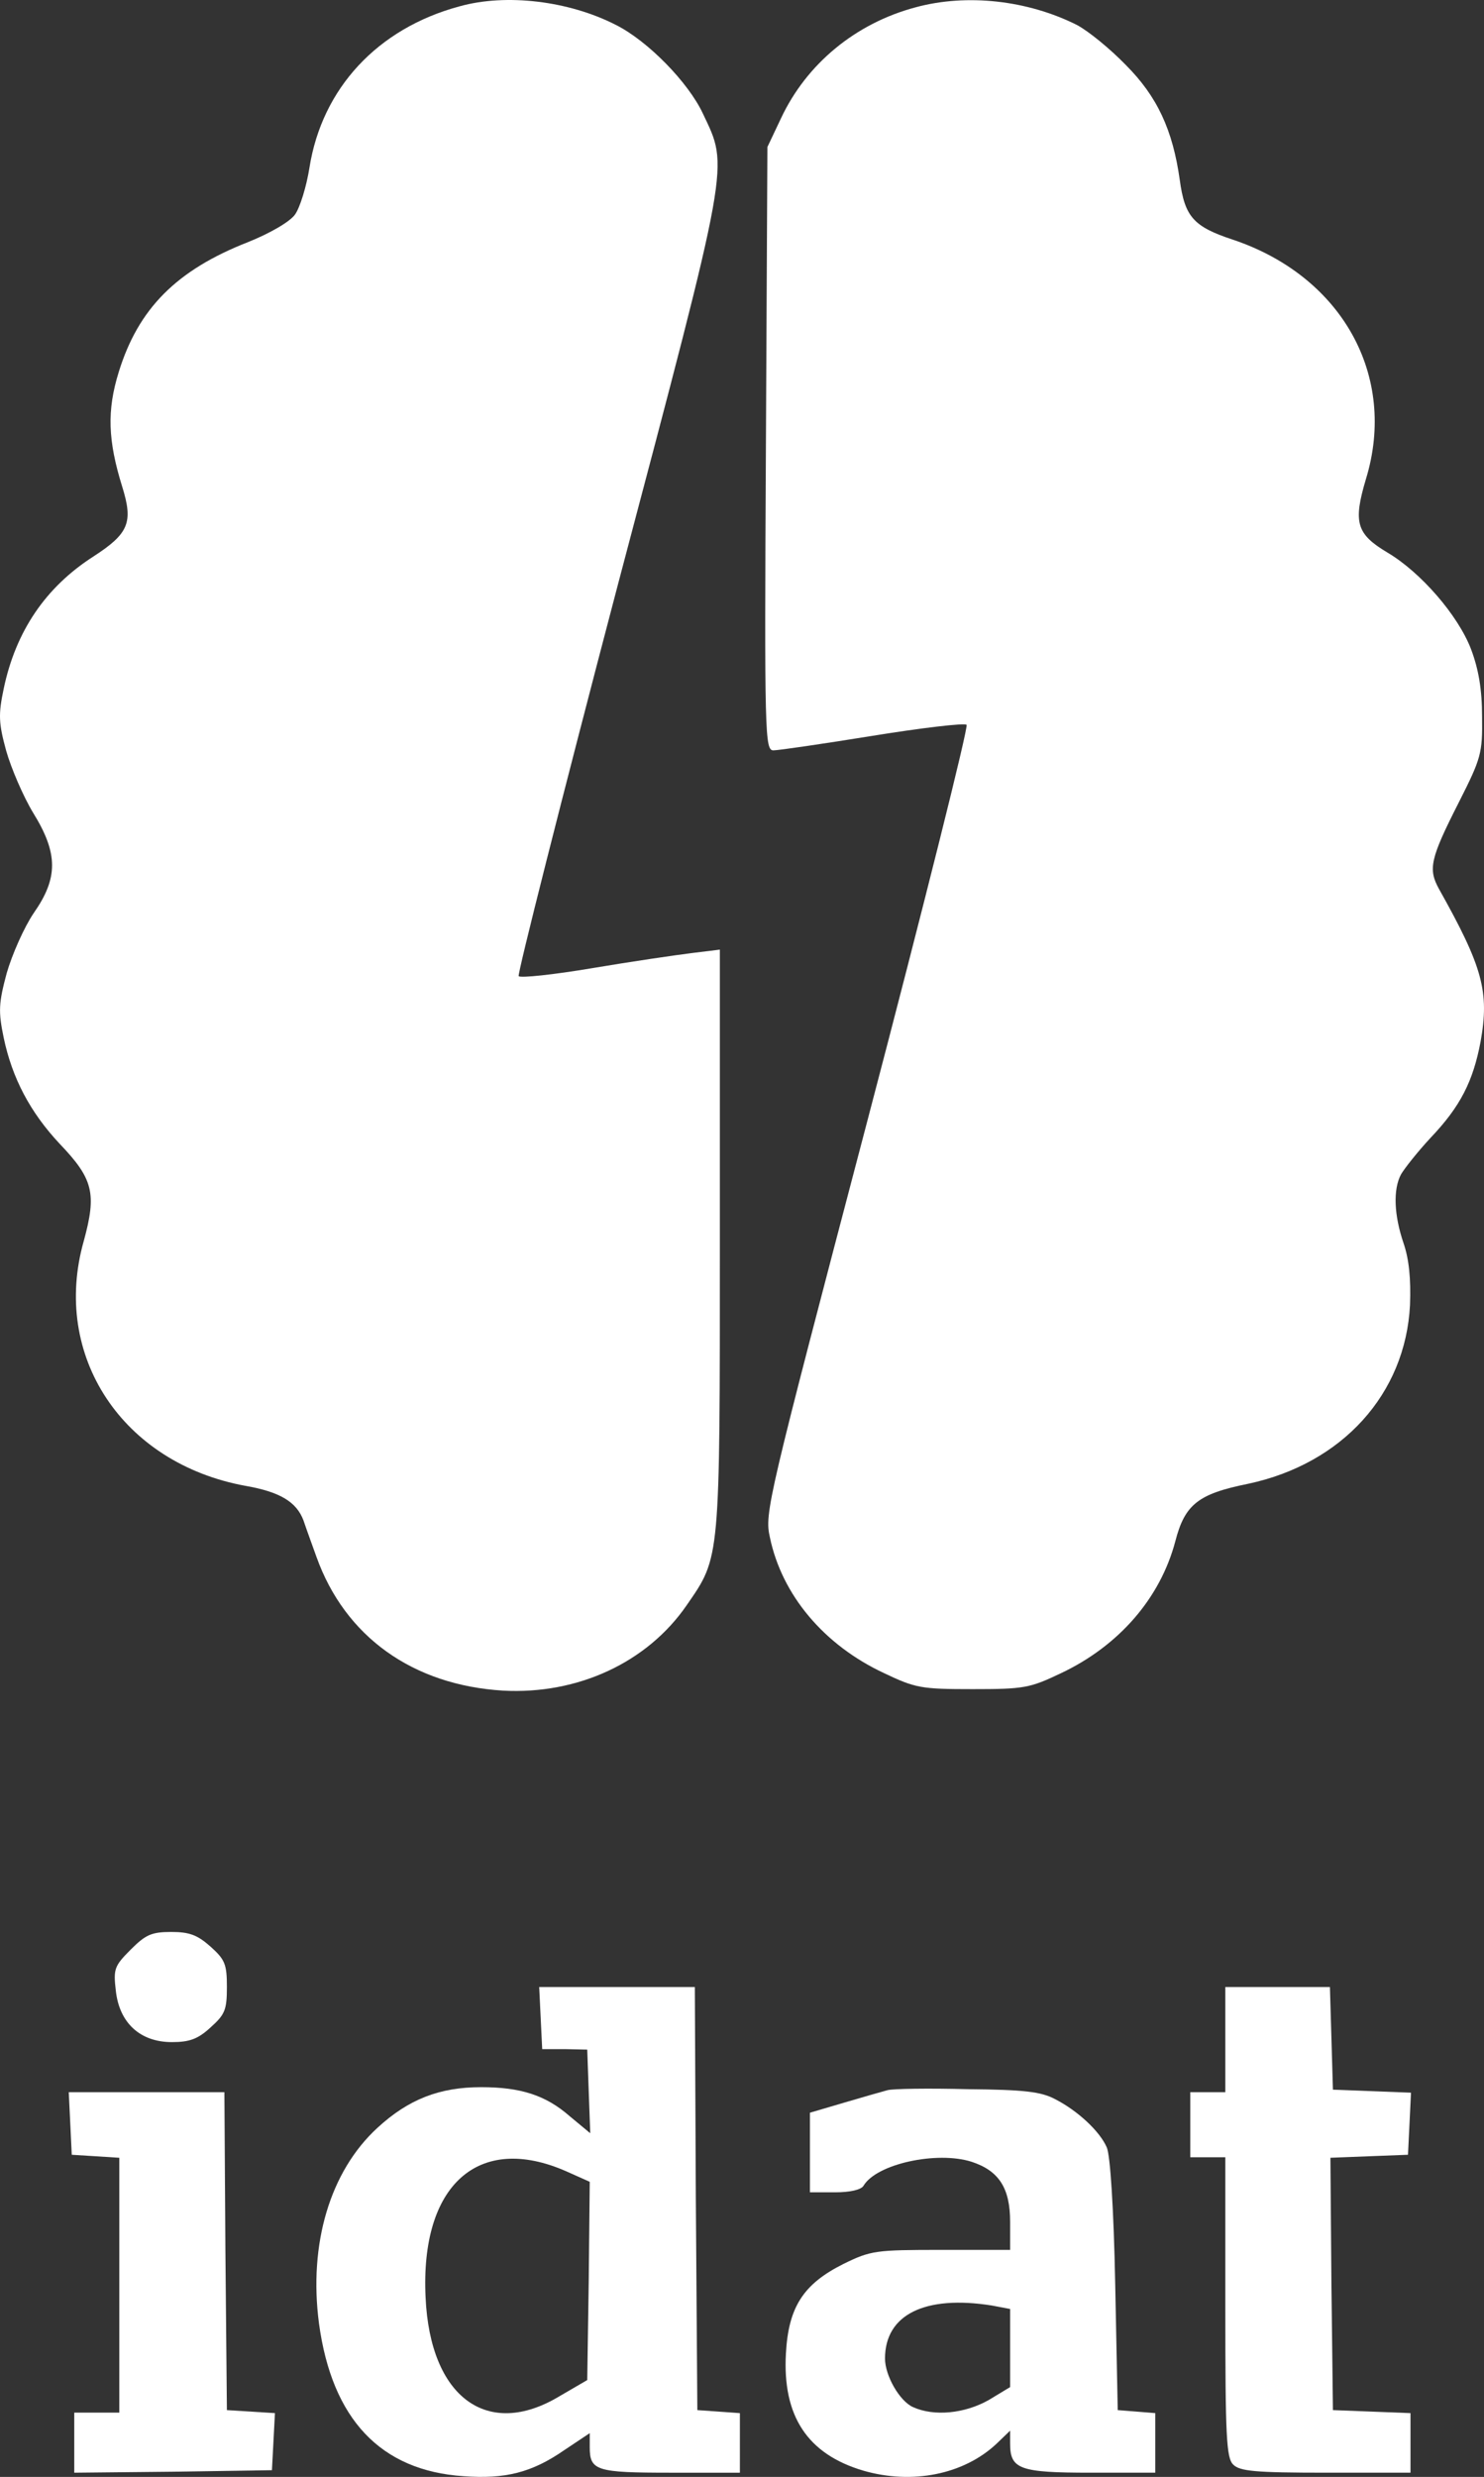 <?xml version="1.0" encoding="utf-8"?>
<svg viewBox="-84.671 -61.671 296.525 494.704" xmlns="http://www.w3.org/2000/svg">
  <rect x="-84.671" y="-61.671" width="296.525" height="494.704" fill="#333333" stroke="none"/>
  <g transform="matrix(0.1, 0, 0, -0.1, -185.833, 433.193)" fill="#000000" stroke="none">
    <path d="M1930 4936 c-164 -44 -275 -164 -300 -322 -6 -38 -19 -80 -29 -94 -10 -14 -49 -37 -94 -55 -143 -56 -219 -133 -258 -259 -24 -77 -22 -137 7 -230 22 -71 13 -93 -58 -139 -95 -61 -155 -149 -179 -264 -11 -52 -10 -69 5 -124 10 -35 34 -91 54 -124 50 -81 50 -130 1 -200 -19 -28 -43 -82 -54 -120 -16 -60 -17 -76 -6 -129 17 -81 53 -149 112 -212 67 -70 74 -99 48 -194 -65 -229 77 -444 323 -489 69 -12 102 -32 116 -69 5 -15 17 -48 26 -73 57 -159 192 -256 373 -267 149 -8 288 56 367 171 67 97 66 86 66 730 l0 579 -57 -7 c-32 -4 -121 -17 -198 -30 -77 -13 -143 -20 -147 -16 -3 3 86 355 198 781 227 858 222 832 170 942 -29 62 -110 145 -174 177 -94 48 -219 63 -312 37z" style="fill: rgb(255, 255, 255);"/>
    <path d="M2841 4934 c-120 -32 -218 -113 -269 -222 l-27 -57 -3 -602 c-3 -574 -2 -603 15 -603 10 0 99 13 198 29 99 16 184 26 188 22 4 -4 -85 -360 -198 -790 -200 -761 -206 -784 -195 -833 24 -115 108 -215 228 -271 63 -30 74 -32 177 -32 103 0 114 2 177 32 116 55 198 150 228 263 19 74 46 95 145 115 189 40 315 180 324 357 2 53 -2 92 -13 124 -19 56 -21 107 -5 137 7 12 33 45 59 73 60 63 85 113 100 192 18 100 4 150 -83 305 -22 40 -18 60 40 174 44 87 47 97 46 170 0 55 -7 95 -22 135 -26 68 -101 154 -167 193 -62 37 -69 60 -43 147 63 206 -48 405 -266 478 -79 26 -96 46 -106 119 -14 100 -45 167 -108 230 -31 32 -75 68 -98 80 -98 49 -219 63 -322 35z" style="fill: rgb(255, 255, 255);"/>
    <path d="M1273 1055 c-33 -33 -35 -39 -30 -82 7 -65 49 -103 112 -103 35 0 52 6 77 29 29 26 33 35 33 81 0 46 -4 55 -33 81 -26 23 -42 29 -78 29 -39 0 -51 -5 -81 -35z" style="fill: rgb(255, 255, 255);"/>
    <path d="M2092 918 l3 -62 45 0 45 -1 3 -84 3 -83 -41 34 c-48 42 -98 58 -177 58 -83 0 -145 -24 -207 -81 -95 -87 -138 -232 -117 -391 26 -191 123 -294 289 -305 83 -6 136 7 201 52 l51 34 0 -28 c0 -47 13 -51 162 -51 l138 0 0 59 0 60 -42 3 -43 3 -3 423 -2 422 -156 0 -155 0 3 -62z m51 -306 l47 -21 -2 -198 -3 -198 -55 -32 c-144 -87 -259 -3 -268 197 -11 225 106 329 281 252z" style="fill: rgb(255, 255, 255);"/>
    <path d="M3460 875 l0 -105 -35 0 -35 0 0 -65 0 -65 35 0 35 0 0 -299 c0 -259 2 -302 16 -315 13 -13 44 -16 185 -16 l169 0 0 60 0 59 -77 3 -78 3 -3 252 -2 252 77 3 78 3 3 62 3 62 -78 3 -78 3 -3 103 -3 102 -104 0 -105 0 0 -105z" style="fill: rgb(255, 255, 255);"/>
    <path d="M2785 774 c-11 -3 -50 -14 -87 -25 l-68 -20 0 -79 0 -80 50 0 c30 0 52 5 57 13 26 44 147 70 216 48 55 -18 77 -53 77 -120 l0 -56 -137 0 c-131 0 -141 -1 -196 -28 -80 -40 -110 -86 -115 -179 -7 -125 43 -201 155 -234 97 -28 200 -8 266 54 l27 26 0 -26 c0 -51 19 -58 161 -58 l129 0 0 59 0 60 -37 3 -38 3 -5 250 c-3 154 -10 260 -17 275 -14 32 -58 73 -103 96 -28 15 -62 19 -175 20 -77 2 -149 1 -160 -2z m208 -430 l37 -7 0 -78 0 -78 -43 -26 c-48 -27 -109 -33 -151 -14 -27 12 -56 63 -56 97 0 88 80 127 213 106z" style="fill: rgb(255, 255, 255);"/>
    <path d="M1152 708 l3 -63 48 -3 47 -3 0 -255 0 -254 -45 0 -45 0 0 -60 0 -60 198 2 197 3 3 57 3 57 -48 3 -48 3 -3 318 -2 317 -156 0 -155 0 3 -62z" style="fill: rgb(255, 255, 255);"/>
  </g>
</svg>
